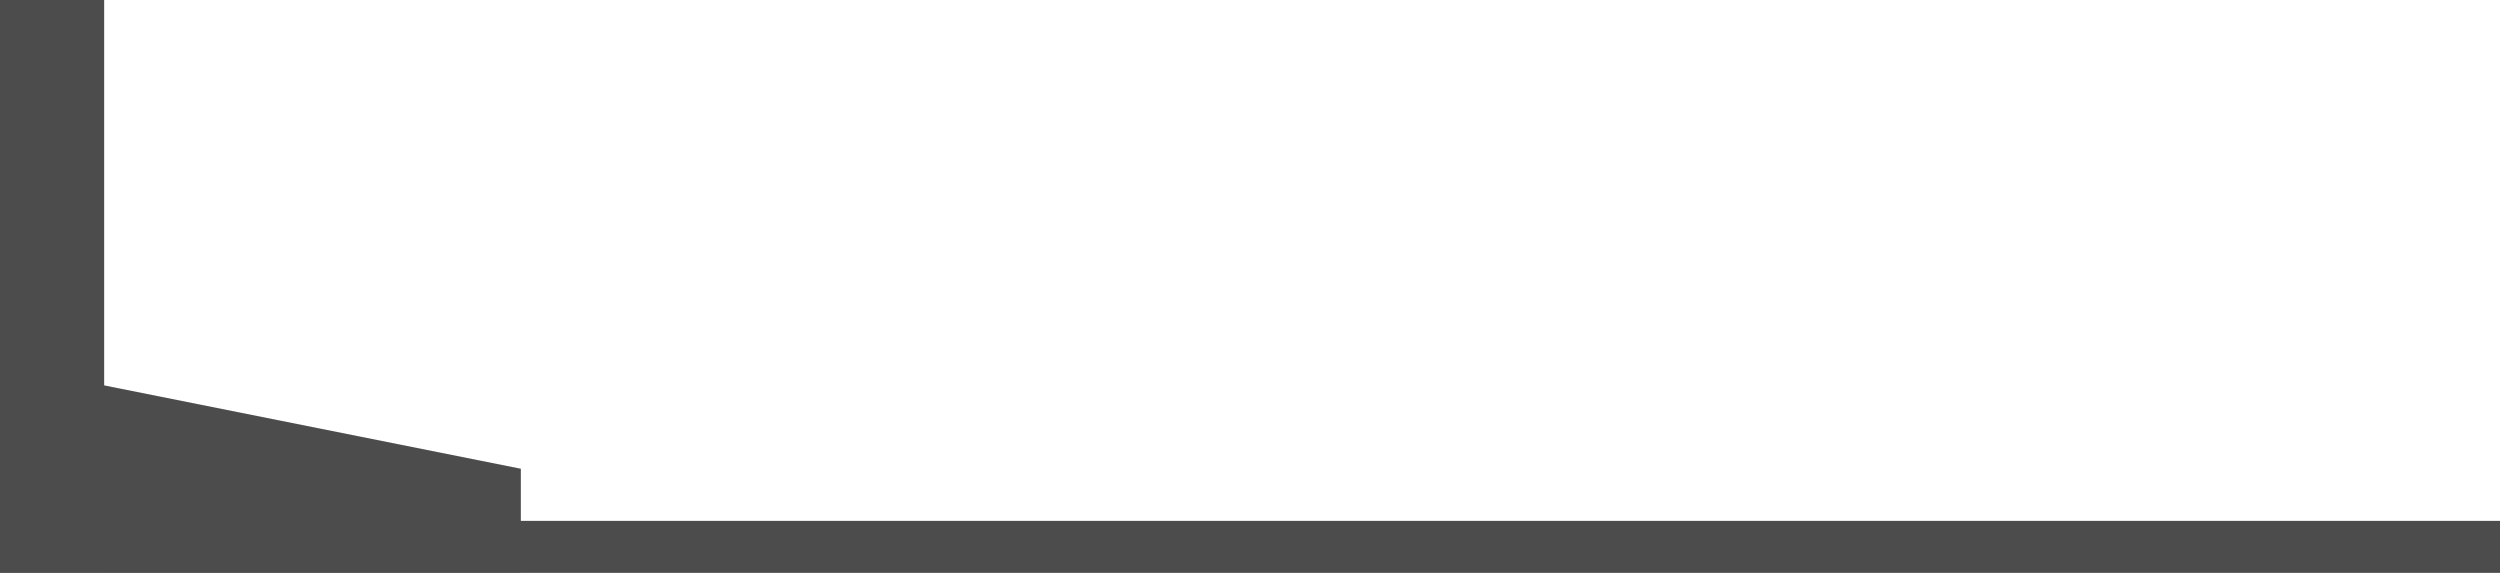 <svg width="48" height="11" viewBox="0 0 48 11" fill="current" xmlns="http://www.w3.org/2000/svg">
<g opacity="0.7">
<rect x="48" y="11" width="48" height="1" transform="rotate(-180 48 11)" fill="current"/>
<path d="M10 11H0V7L10 9V11Z" fill="current"/>
<rect x="2" y="11" width="2" height="11" transform="rotate(-180 2 11)" fill="current"/>
</g>
</svg>
